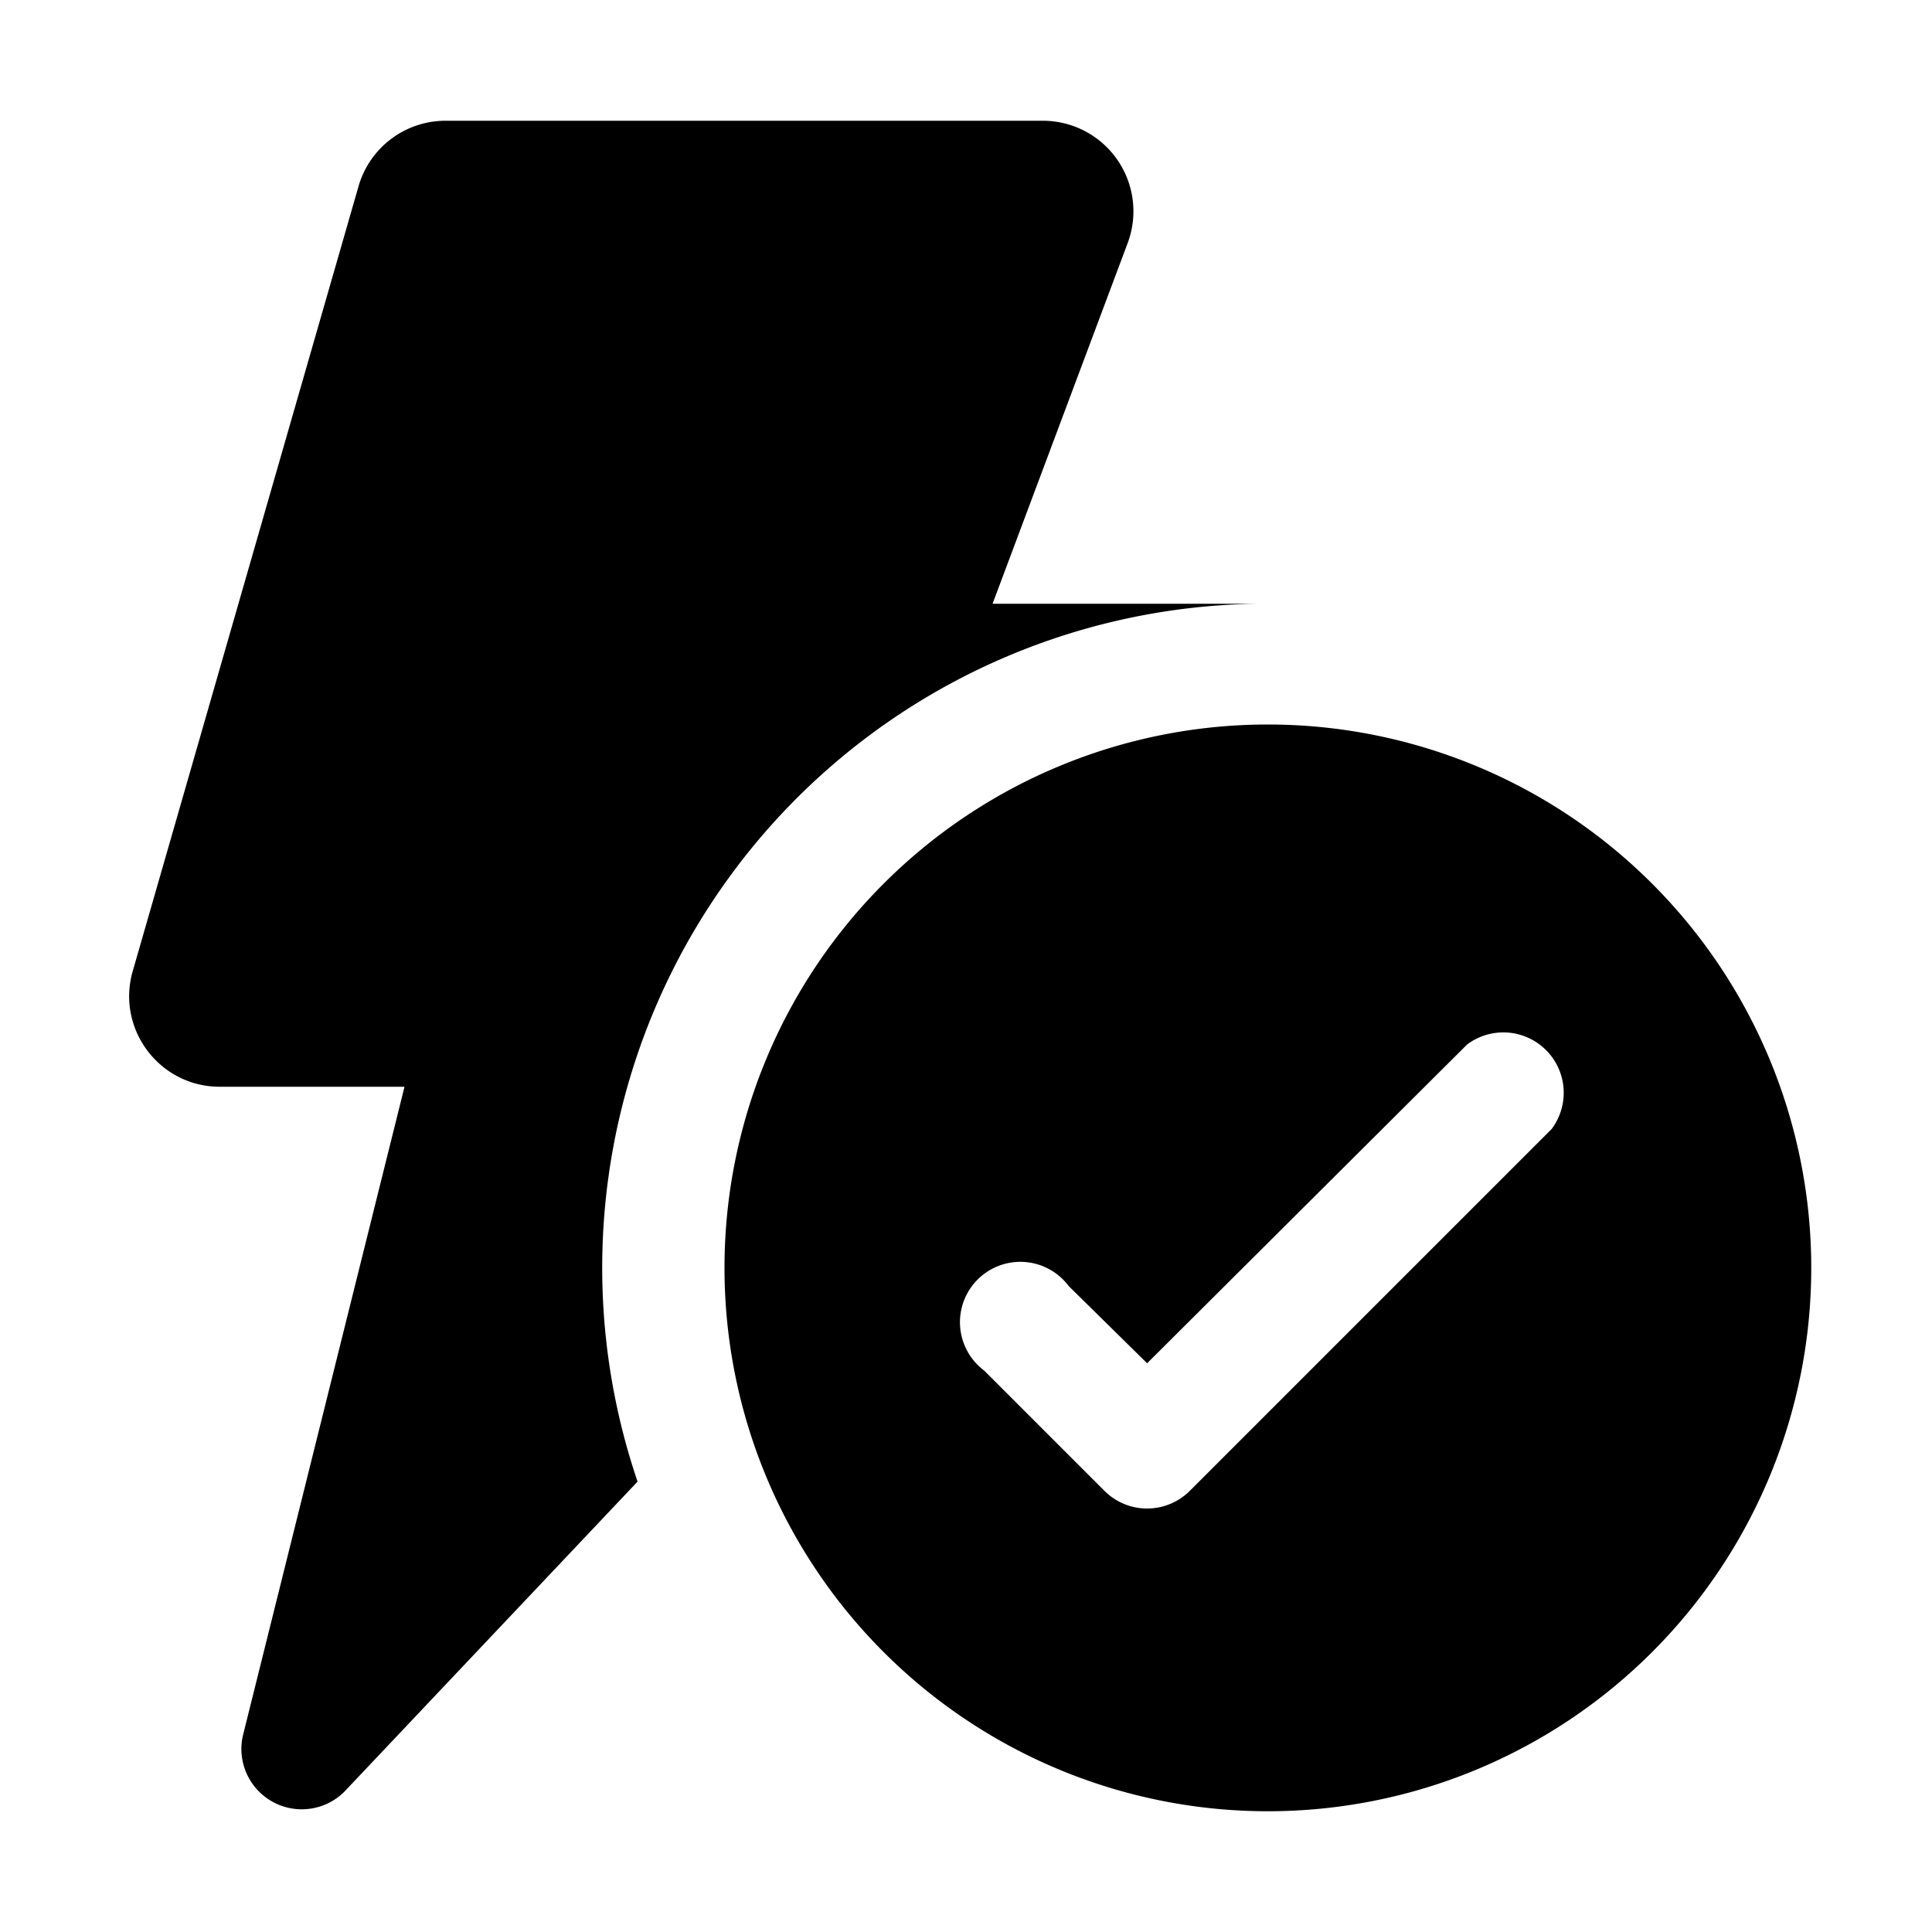 <svg width="16" height="16" viewBox="0 0 16 16" xmlns="http://www.w3.org/2000/svg"><path d="M3.69 1a.75.75 0 00-.72.54L1.1 8.04c-.14.48.22.96.72.96h1.53l-1.34 5.38a.5.5 0 00.84.46l2.43-2.57A5.5 5.5 0 0110.42 5h-2.2l1.12-2.99A.75.75 0 008.64 1H3.69zm6.81 14a4.5 4.5 0 100-9 4.5 4.5 0 000 9zm2.35-5.65l-3 3a.5.5 0 01-.7 0l-1-1a.5.5 0 11.7-.7l.65.64 2.65-2.64a.5.5 0 01.7.7z"/></svg>